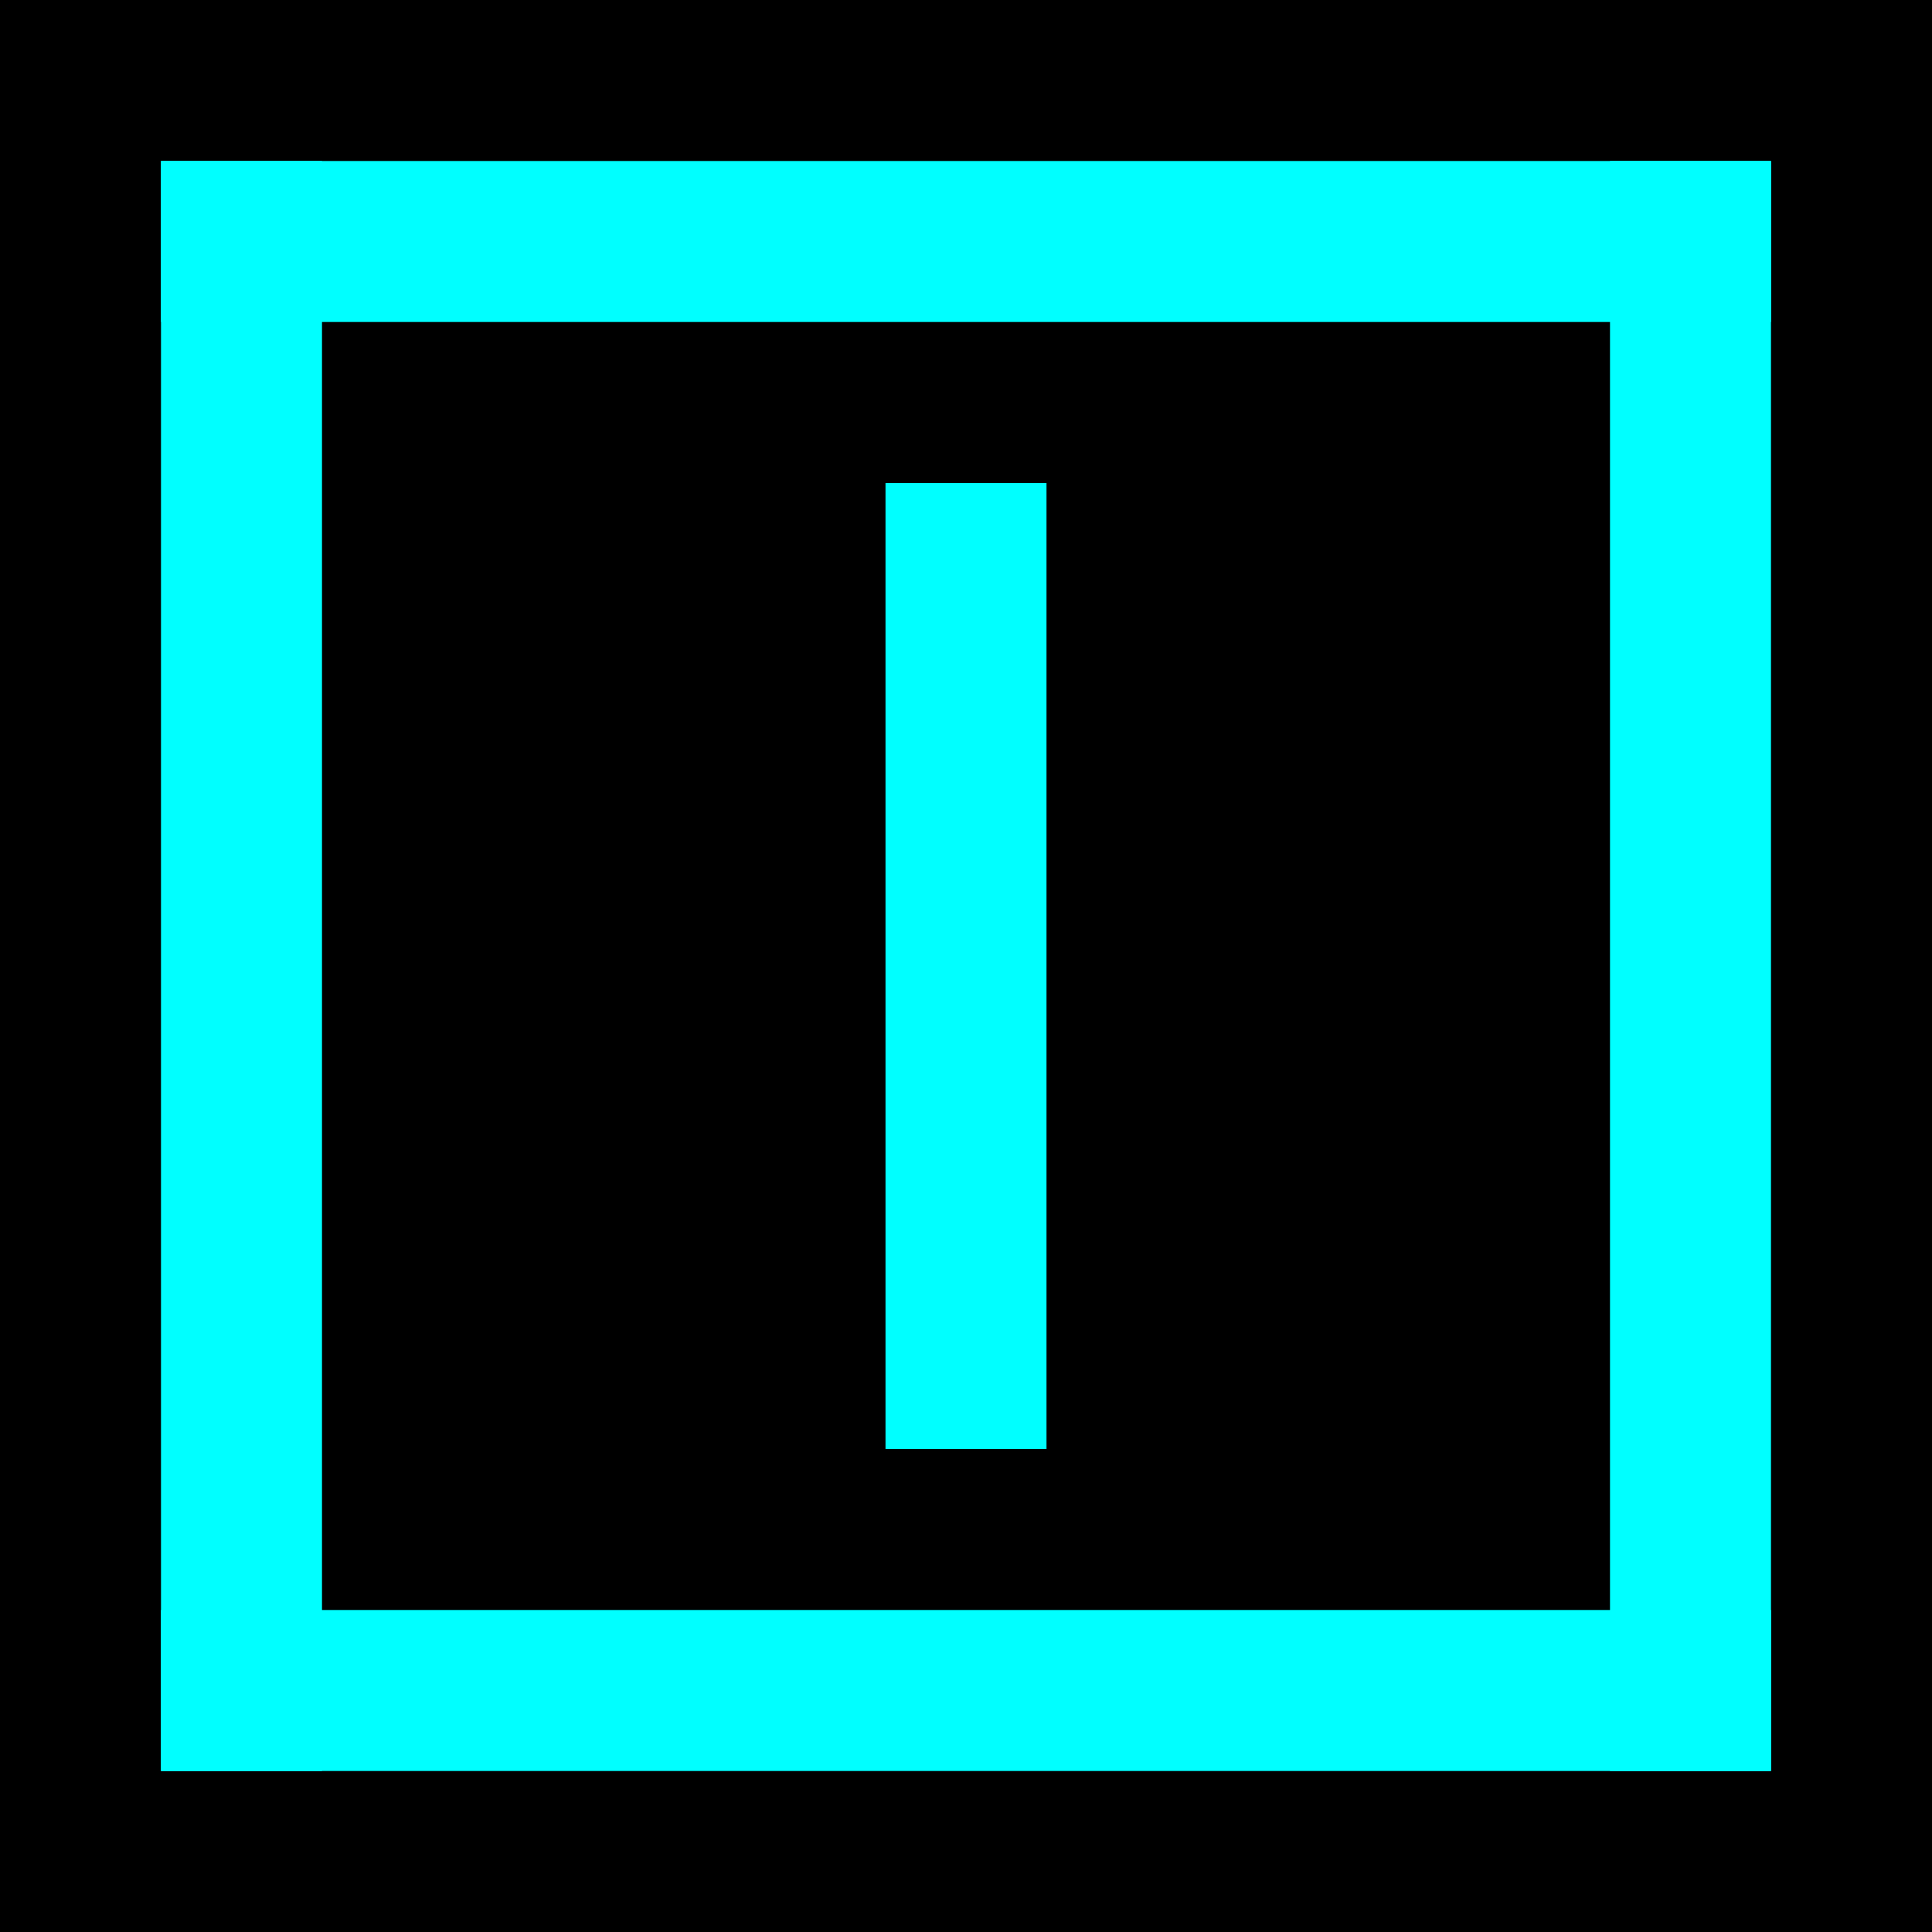 <?xml version="1.0" encoding="UTF-8" standalone="no"?>
<!-- Created with Inkscape (http://www.inkscape.org/) -->

<svg
   width="12mm"
   height="12mm"
   viewBox="0 0 12 12"
   version="1.1"
   id="svg5"
   inkscape:version="1.2.1 (9c6d41e410, 2022-07-14)"
   sodipodi:docname="close.svg"
   xmlns:inkscape="http://www.inkscape.org/namespaces/inkscape"
   xmlns:sodipodi="http://sodipodi.sourceforge.net/DTD/sodipodi-0.dtd"
   xmlns="http://www.w3.org/2000/svg"
   xmlns:svg="http://www.w3.org/2000/svg">
  <sodipodi:namedview
     id="namedview7"
     pagecolor="#ffffff"
     bordercolor="#666666"
     borderopacity="1.0"
     inkscape:pageshadow="2"
     inkscape:pageopacity="0.0"
     inkscape:pagecheckerboard="0"
     inkscape:document-units="mm"
     showgrid="false"
     inkscape:zoom="11.076637"
     inkscape:cx="102.19708"
     inkscape:cy="17.649761"
     inkscape:window-width="1318"
     inkscape:window-height="768"
     inkscape:window-x="0"
     inkscape:window-y="0"
     inkscape:window-maximized="1"
     inkscape:current-layer="svg5"
     width="12mm"
     inkscape:showpageshadow="2"
     inkscape:deskcolor="#d1d1d1" />
  <defs
     id="defs2" />
  <g
     id="active-center">
    <rect
       style="fill:#000000;stroke-width:0.276;stroke-miterlimit:0;paint-order:fill markers stroke"
       id="rect305"
       width="12"
       height="12"
       x="8.8462819e-09"
       y="0" />
    <rect
       style="fill:#000000;stroke-width:0.265;stroke-miterlimit:0;paint-order:fill markers stroke"
       id="rect936"
       width="10"
       height="10"
       x="0.522"
       y="1"
       transform="translate(0.478)" />
    <rect
       style="fill:#00ffff;fill-opacity:1;stroke:none;stroke-width:0.118;stroke-opacity:1"
       id="rect55"
       width="1"
       height="10"
       x="1"
       y="1" />
    <rect
       style="fill:#00ffff;fill-opacity:1;stroke:none;stroke-width:0.118;stroke-opacity:1"
       id="rect55-7"
       width="1"
       height="10"
       x="10"
       y="1" />
    <rect
       style="fill:#00ffff;fill-opacity:1;stroke:#4c22b4;stroke-width:0;stroke-miterlimit:4;stroke-dasharray:none;stroke-opacity:1"
       id="rect55-3"
       width="10"
       height="1"
       x="1"
       y="1" />
    <rect
       style="fill:#00ffff;fill-opacity:1;stroke:none;stroke-width:0;stroke-miterlimit:4;stroke-dasharray:none;stroke-opacity:1"
       id="rect55-3-5"
       width="6"
       height="1"
       x="3"
       y="-6.5"
       transform="rotate(90)" />
    <rect
       style="fill:#00ffff;fill-opacity:1;stroke:#4c22b4;stroke-width:0;stroke-miterlimit:4;stroke-dasharray:none;stroke-opacity:1"
       id="rect55-3-6"
       width="10"
       height="1"
       x="1"
       y="10" />
  </g>
  <g
     id="hover-center"
     transform="translate(13.157)">
    <rect
       style="fill:#000000;stroke-width:0.276;stroke-miterlimit:0;paint-order:fill markers stroke"
       id="rect305-6"
       width="12"
       height="12"
       x="8.8462819e-09"
       y="0" />
    <rect
       style="fill:#007d7d;stroke-width:0.265;stroke-miterlimit:0;paint-order:fill markers stroke"
       id="rect936-7"
       width="10"
       height="10"
       x="0.522"
       y="1"
       transform="translate(0.478)" />
    <rect
       style="fill:#00ffff;fill-opacity:1;stroke:none;stroke-width:0.118;stroke-opacity:1"
       id="rect55-5"
       width="1"
       height="10"
       x="1"
       y="1" />
    <rect
       style="fill:#00ffff;fill-opacity:1;stroke:none;stroke-width:0.118;stroke-opacity:1"
       id="rect55-7-3"
       width="1"
       height="10"
       x="10"
       y="1" />
    <rect
       style="fill:#00ffff;fill-opacity:1;stroke:#4c22b4;stroke-width:0;stroke-miterlimit:4;stroke-dasharray:none;stroke-opacity:1"
       id="rect55-3-56"
       width="10"
       height="1"
       x="1"
       y="1" />
    <rect
       style="fill:#00ffff;fill-opacity:1;stroke:none;stroke-width:0;stroke-miterlimit:4;stroke-dasharray:none;stroke-opacity:1"
       id="rect55-3-5-2"
       width="6"
       height="1"
       x="3"
       y="-6.5"
       transform="rotate(90)" />
    <rect
       style="fill:#00ffff;fill-opacity:1;stroke:#4c22b4;stroke-width:0;stroke-miterlimit:4;stroke-dasharray:none;stroke-opacity:1"
       id="rect55-3-6-9"
       width="10"
       height="1"
       x="1"
       y="10" />
  </g>
  <g
     id="pressed-center"
     transform="translate(26.534)">
    <rect
       style="fill:#000000;stroke-width:0.276;stroke-miterlimit:0;paint-order:fill markers stroke"
       id="rect305-2"
       width="12"
       height="12"
       x="8.8462819e-09"
       y="0" />
    <rect
       style="fill:#00afaf;stroke-width:0.265;stroke-miterlimit:0;paint-order:fill markers stroke"
       id="rect936-70"
       width="10"
       height="10"
       x="0.522"
       y="1"
       transform="translate(0.478)" />
    <rect
       style="fill:#00ffff;fill-opacity:1;stroke:none;stroke-width:0.118;stroke-opacity:1"
       id="rect55-9"
       width="1"
       height="10"
       x="1"
       y="1" />
    <rect
       style="fill:#00ffff;fill-opacity:1;stroke:none;stroke-width:0.118;stroke-opacity:1"
       id="rect55-7-36"
       width="1"
       height="10"
       x="10"
       y="1" />
    <rect
       style="fill:#00ffff;fill-opacity:1;stroke:#4c22b4;stroke-width:0;stroke-miterlimit:4;stroke-dasharray:none;stroke-opacity:1"
       id="rect55-3-0"
       width="10"
       height="1"
       x="1"
       y="1" />
    <rect
       style="fill:#00ffff;fill-opacity:1;stroke:none;stroke-width:0;stroke-miterlimit:4;stroke-dasharray:none;stroke-opacity:1"
       id="rect55-3-5-6"
       width="6"
       height="1"
       x="3"
       y="-6.5"
       transform="rotate(90)" />
    <rect
       style="fill:#00ffff;fill-opacity:1;stroke:#4c22b4;stroke-width:0;stroke-miterlimit:4;stroke-dasharray:none;stroke-opacity:1"
       id="rect55-3-6-2"
       width="10"
       height="1"
       x="1"
       y="10" />
  </g>
</svg>

